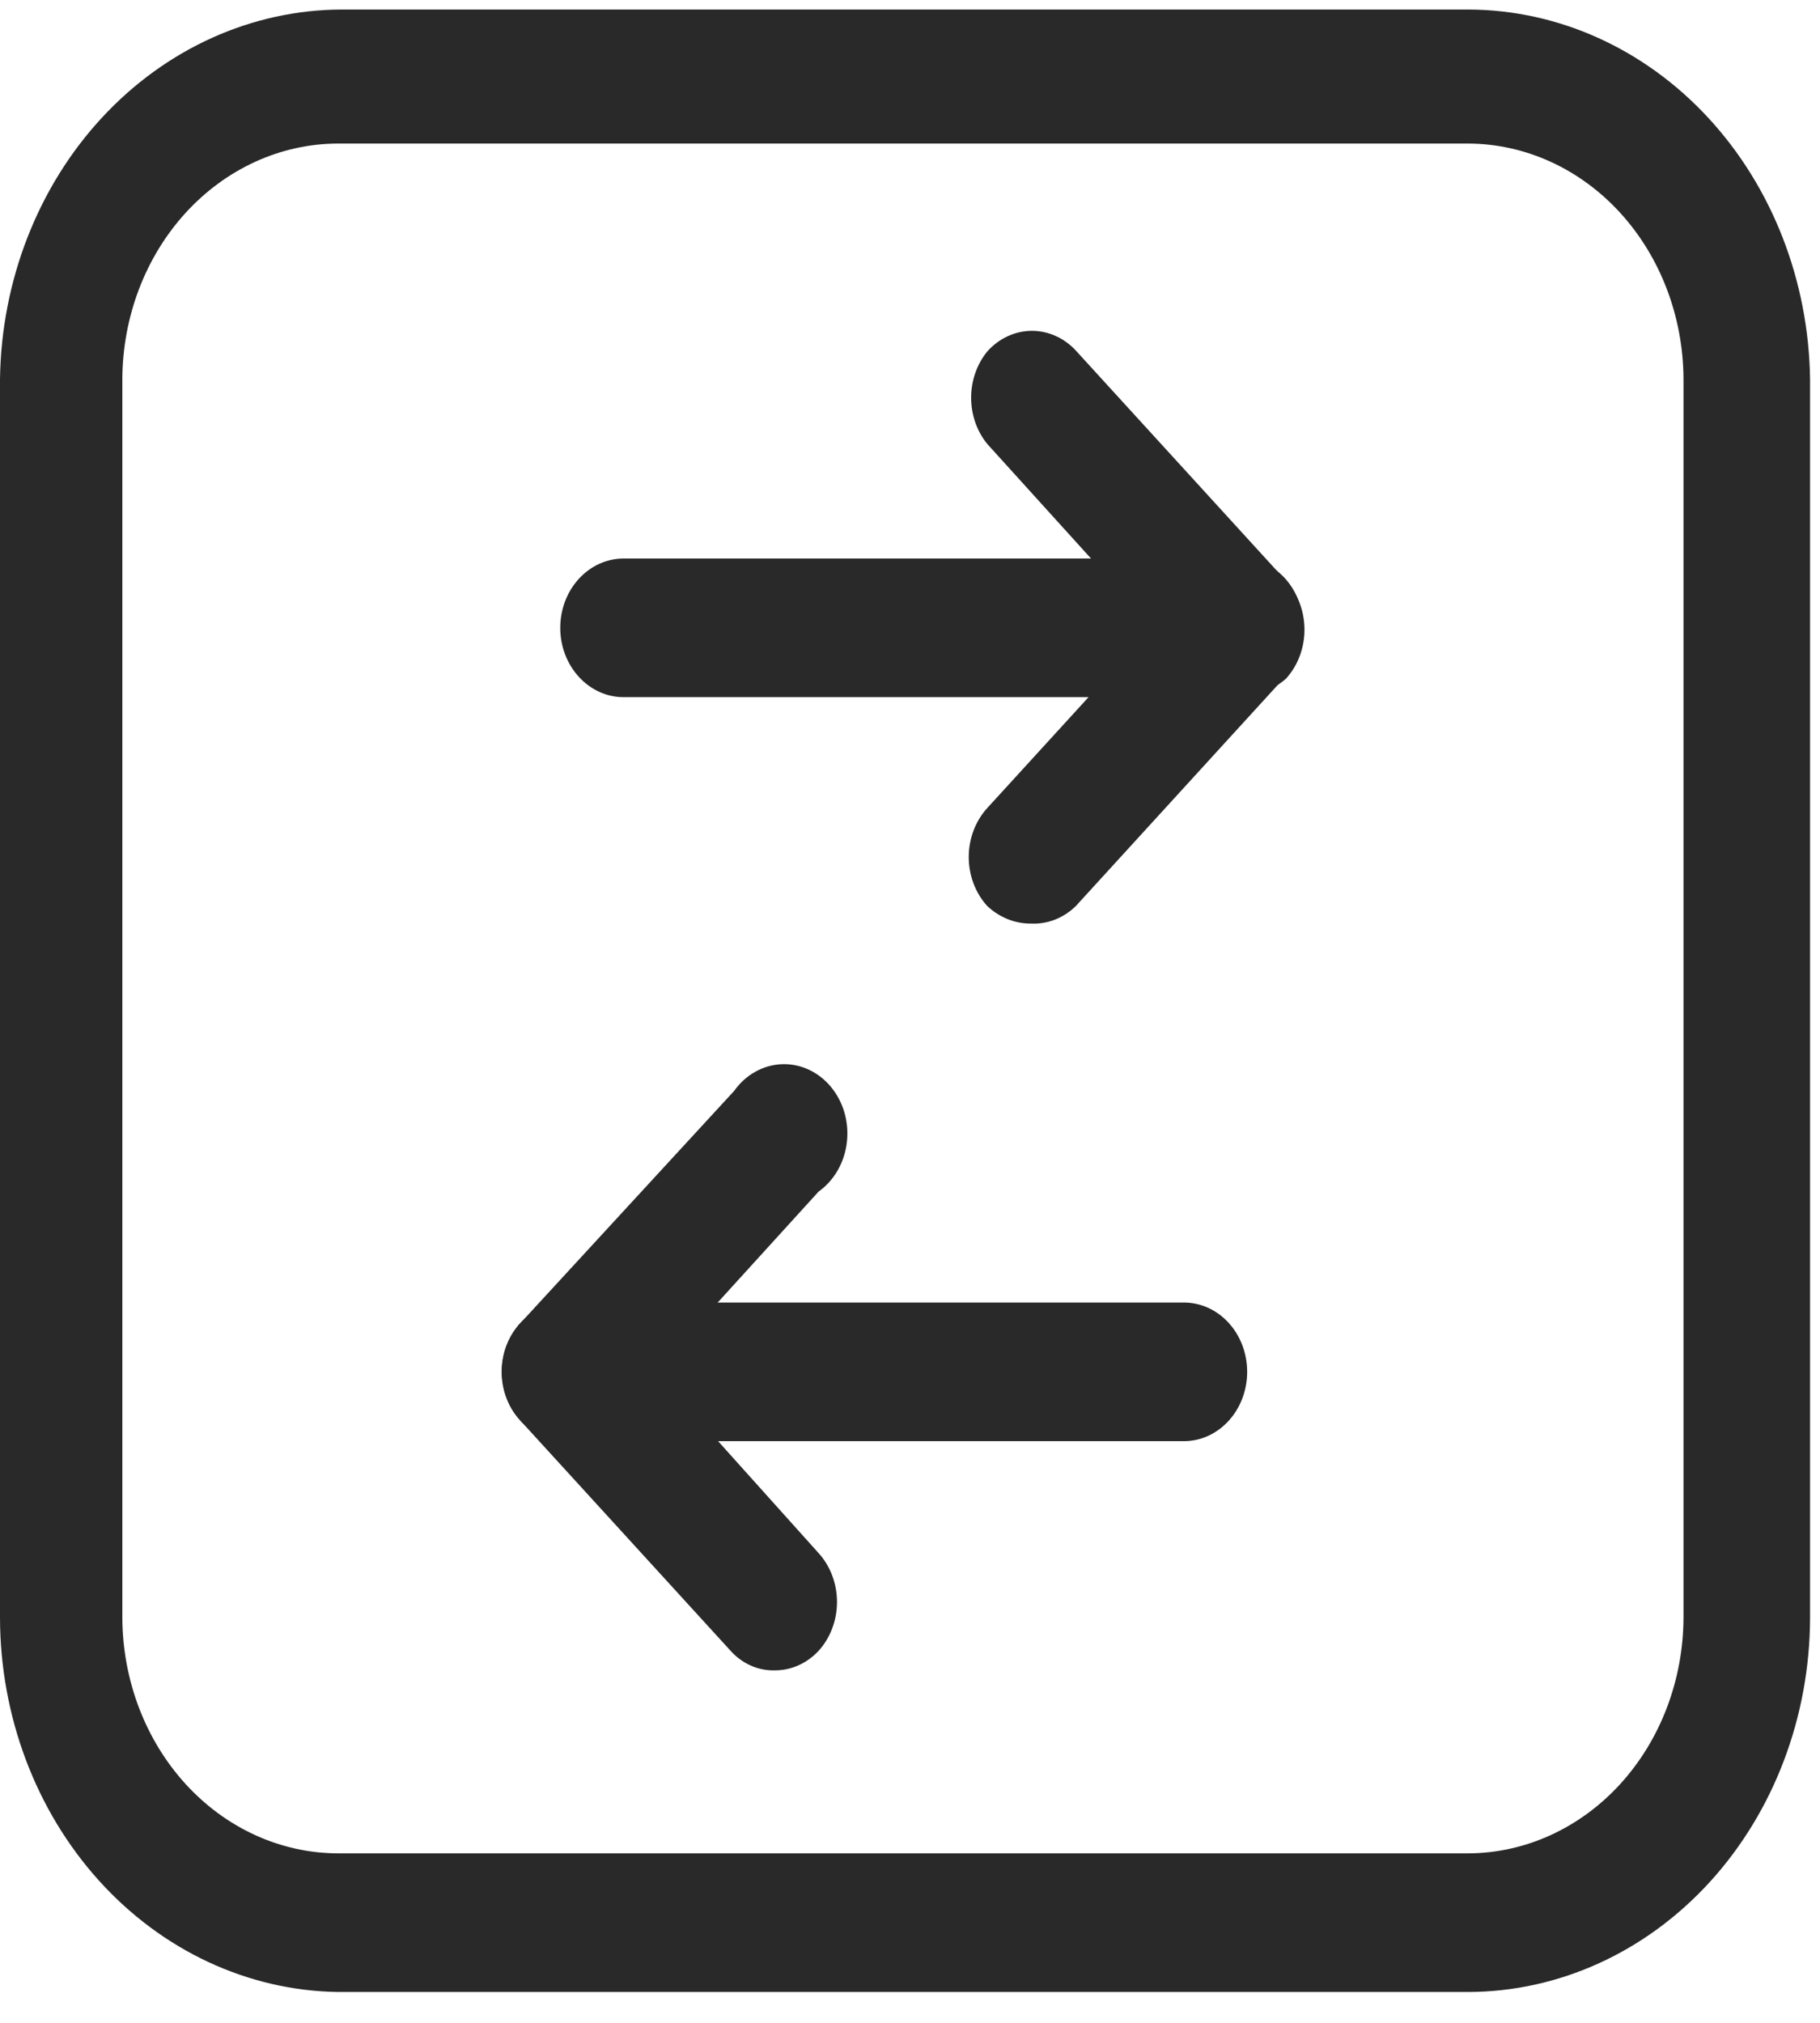 <svg width="54" height="60" viewBox="0 0 54 60" fill="none" xmlns="http://www.w3.org/2000/svg">
    <path d="M43.565 59.085H10.015C7.349 59.042 4.806 57.854 2.933 55.778C1.06 53.701 0.006 50.902 0 47.983V11.248C0.039 8.33 1.124 5.545 3.021 3.494C4.918 1.443 7.474 0.29 10.14 0.283H43.565C46.231 0.29 48.787 1.443 50.684 3.494C52.581 5.545 53.666 8.33 53.705 11.248V47.983C53.699 50.925 52.628 53.745 50.728 55.825C48.828 57.906 46.252 59.078 43.565 59.085ZM10.015 4.258C8.324 4.265 6.704 5.004 5.508 6.313C4.312 7.623 3.637 9.397 3.63 11.248V47.983C3.637 49.834 4.312 51.608 5.508 52.918C6.704 54.227 8.324 54.966 10.015 54.973H43.565C45.256 54.966 46.876 54.227 48.072 52.918C49.268 51.608 49.943 49.834 49.95 47.983V11.248C49.943 9.397 49.268 7.623 48.072 6.313C46.876 5.004 45.256 4.265 43.565 4.258H10.015Z" fill="#292929"/>
    <path d="M30.594 27.395C30.117 27.399 29.655 27.214 29.292 26.874C28.941 26.489 28.743 25.966 28.743 25.421C28.743 24.876 28.941 24.354 29.292 23.968L32.297 20.679H18.501C18.003 20.679 17.526 20.462 17.174 20.076C16.821 19.691 16.623 19.168 16.623 18.623C16.623 18.077 16.821 17.554 17.174 17.169C17.526 16.783 18.003 16.567 18.501 16.567H36.804C37.174 16.56 37.538 16.677 37.847 16.902C38.155 17.128 38.394 17.45 38.531 17.828C38.679 18.203 38.72 18.618 38.648 19.019C38.577 19.421 38.396 19.789 38.131 20.076L31.921 26.874C31.558 27.23 31.082 27.417 30.594 27.395Z" fill="#292929"/>
    <path d="M36.803 20.597C36.307 20.585 35.834 20.37 35.476 19.994L29.292 13.168C28.984 12.791 28.814 12.303 28.814 11.797C28.814 11.291 28.984 10.803 29.292 10.426C29.464 10.232 29.671 10.078 29.898 9.973C30.126 9.868 30.371 9.813 30.619 9.813C30.866 9.813 31.111 9.868 31.339 9.973C31.567 10.078 31.773 10.232 31.946 10.426L38.155 17.225C38.507 17.61 38.704 18.133 38.704 18.678C38.704 19.223 38.507 19.745 38.155 20.131C37.775 20.468 37.291 20.635 36.803 20.597Z" fill="#292929"/>
    <path d="M22.983 49.545C22.736 49.551 22.49 49.501 22.262 49.397C22.033 49.293 21.827 49.138 21.656 48.942L15.447 42.144C15.182 41.862 15 41.5 14.924 41.105C14.848 40.709 14.882 40.297 15.021 39.923C15.165 39.543 15.408 39.218 15.72 38.988C16.032 38.759 16.398 38.636 16.774 38.635H35.127C35.624 38.635 36.102 38.851 36.454 39.237C36.806 39.622 37.004 40.145 37.004 40.691C37.004 41.236 36.806 41.759 36.454 42.144C36.102 42.53 35.624 42.747 35.127 42.747H21.306L24.285 46.064C24.637 46.449 24.834 46.972 24.834 47.517C24.834 48.061 24.637 48.584 24.285 48.969C23.937 49.341 23.47 49.548 22.983 49.545Z" fill="#292929"/>
    <path d="M16.775 42.747C16.529 42.75 16.284 42.698 16.055 42.594C15.828 42.49 15.621 42.337 15.448 42.144C15.271 41.955 15.13 41.729 15.034 41.479C14.938 41.23 14.889 40.962 14.889 40.691C14.889 40.42 14.938 40.152 15.034 39.902C15.13 39.653 15.271 39.427 15.448 39.238L21.783 32.357C21.951 32.121 22.163 31.928 22.406 31.792C22.649 31.655 22.916 31.578 23.189 31.566C23.461 31.554 23.733 31.607 23.985 31.722C24.237 31.837 24.463 32.01 24.648 32.231C24.832 32.451 24.971 32.712 25.054 32.997C25.136 33.282 25.162 33.583 25.127 33.88C25.093 34.176 25 34.461 24.855 34.714C24.709 34.967 24.516 35.182 24.287 35.345L18.102 42.144C17.929 42.336 17.722 42.488 17.494 42.592C17.267 42.695 17.022 42.748 16.775 42.747Z" fill="#292929"/>
</svg>
